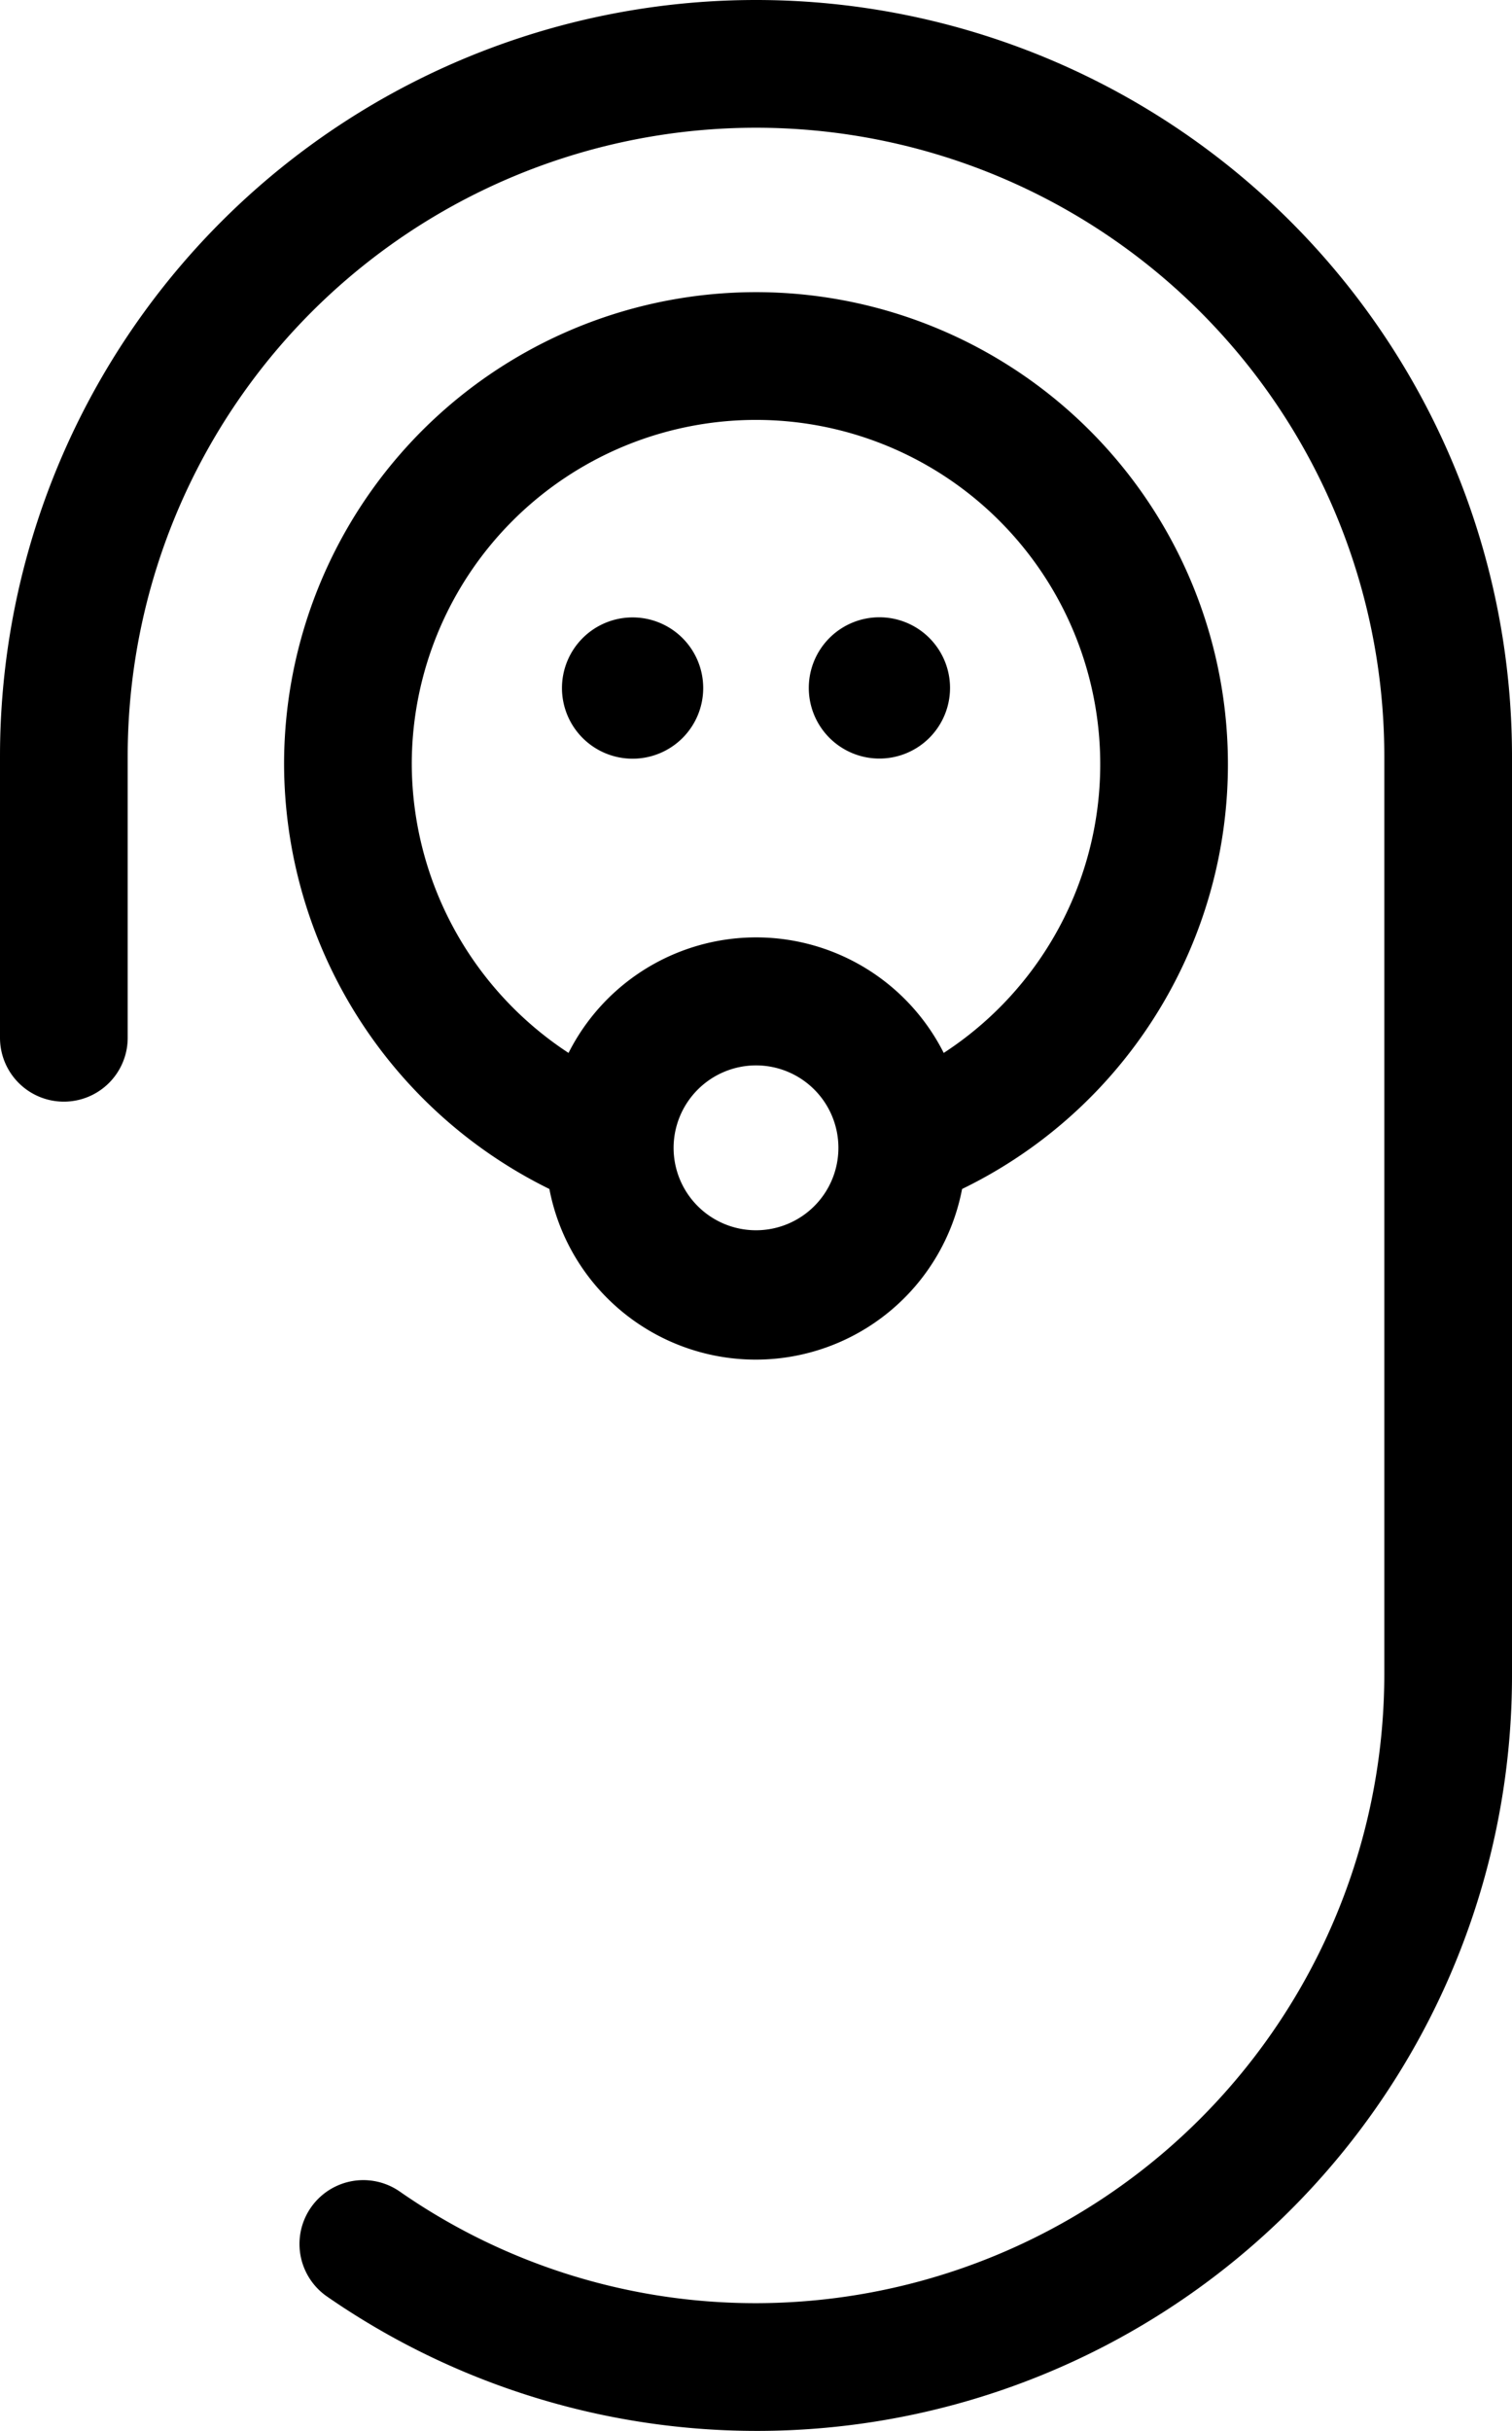 <svg xmlns="http://www.w3.org/2000/svg" viewBox="0 0 112.84 181.35"><path class="cls-1" d="M60.36,51.32a5.27,5.27,0,1,1,5.27,5.27,5.27,5.27,0,0,1-5.27-5.27ZM47.21,46.06a5.27,5.27,0,1,0,5.27,5.27,5.27,5.27,0,0,0-5.27-5.27ZM29.83,163.49a4.76,4.76,0,1,0-5.43,7.83,56.35,56.35,0,0,0,88.44-46.39V56.42A56.42,56.42,0,0,0,0,56.42v21a4.76,4.76,0,1,0,9.53,0v-21a46.89,46.89,0,0,1,93.78,0v68.51a46.94,46.94,0,0,1-46.89,46.89,46.46,46.46,0,0,1-26.59-8.33ZM21.2,57A35.22,35.22,0,1,1,71.8,88.7,15.68,15.68,0,0,1,41,88.7,35.42,35.42,0,0,1,21.2,57ZM50.27,85.63a6.15,6.15,0,1,0,6.15-6.15,6.16,6.16,0,0,0-6.15,6.15ZM30.73,57a25.86,25.86,0,0,0,11.7,21.55,15.68,15.68,0,0,1,28,0A25.69,25.69,0,1,0,30.73,57Zm0,0"/></svg>